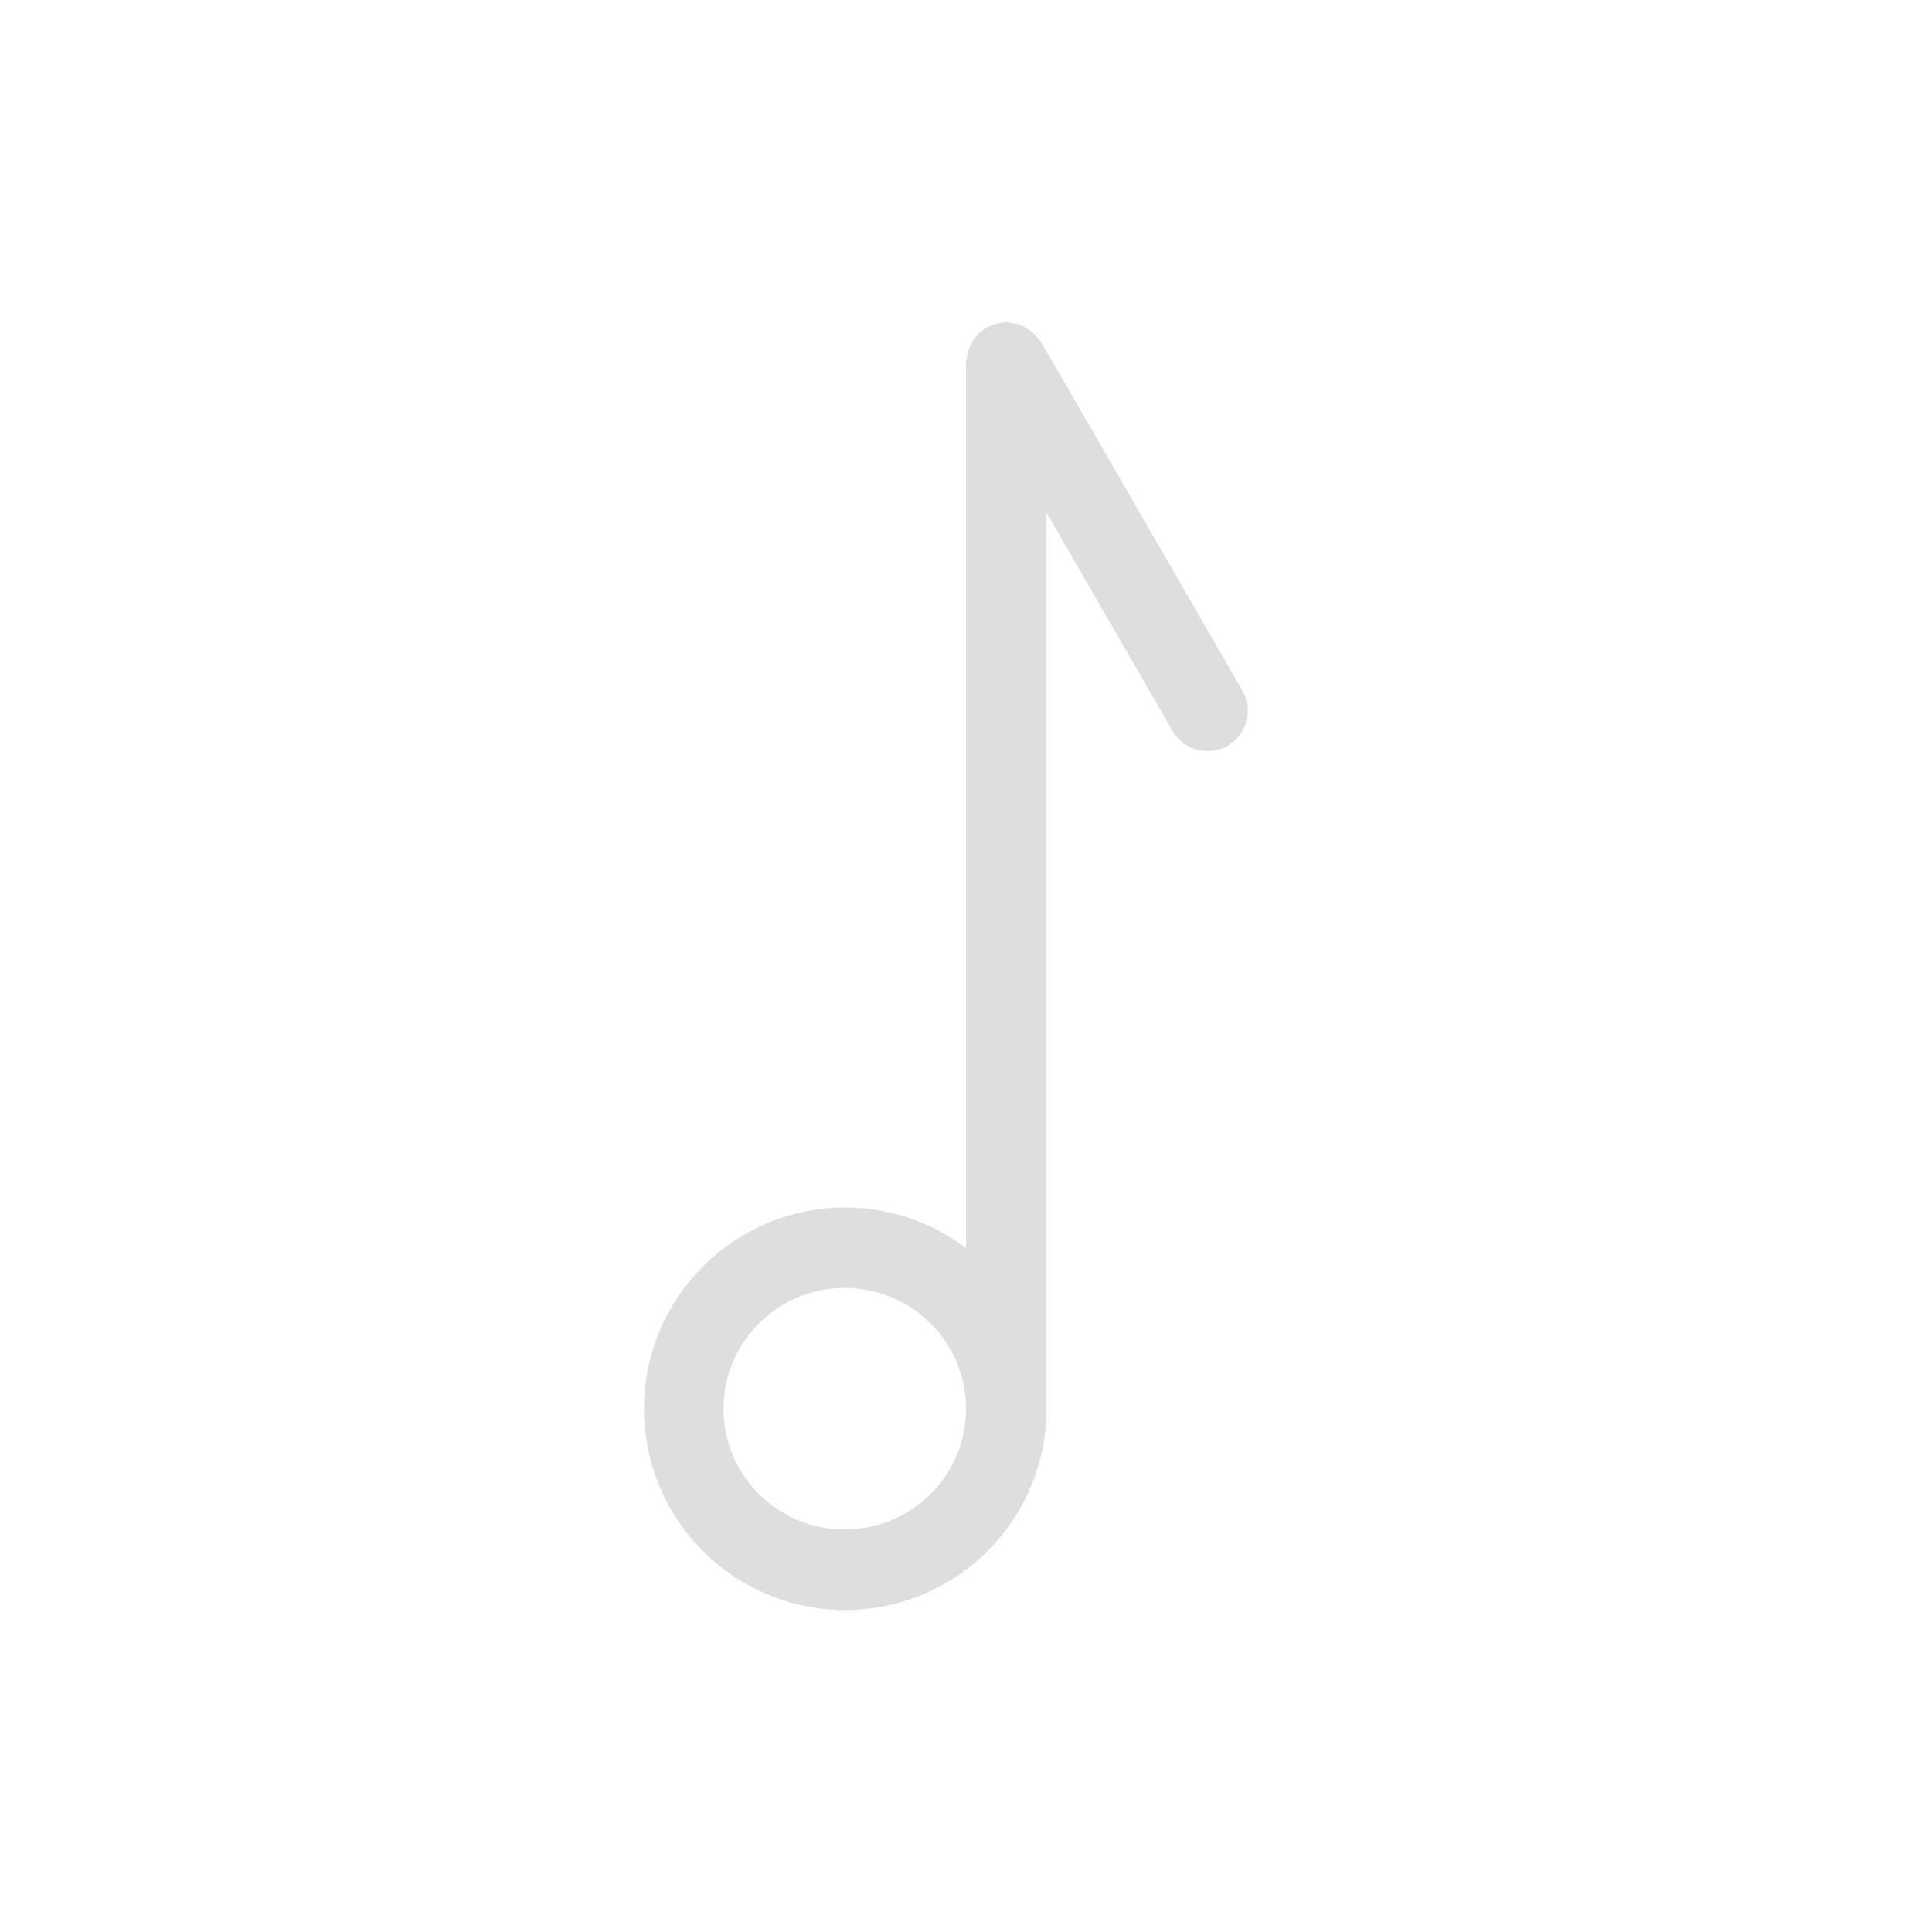<svg xmlns="http://www.w3.org/2000/svg" width="24" height="24"><path fill="currentColor" d="M12.5 4c-.011 0-.02.005-.031.006-.032.002-.061.011-.092.02a.486.486 0 0 0-.104.035c-.007.003-.016.003-.023.007-.016.01-.025.023-.04.034a.483.483 0 0 0-.198.341c-.003.02-.012.037-.012.057v11.004A2.5 2.5 0 0 0 10.5 15a2.5 2.5 0 1 0 2.5 2.5V6.367l1.566 2.713a.5.5 0 1 0 .868-.5l-2.5-4.33c-.011-.018-.029-.029-.041-.045a.484.484 0 0 0-.07-.08c-.023-.019-.047-.032-.071-.047a.478.478 0 0 0-.094-.047c-.03-.01-.061-.013-.094-.017C12.542 4.01 12.523 4 12.5 4zm-2.006 12c.832 0 1.506.671 1.506 1.5s-.674 1.5-1.506 1.5-1.506-.671-1.506-1.5.674-1.5 1.506-1.5z" style="color:#dedede"/></svg>
